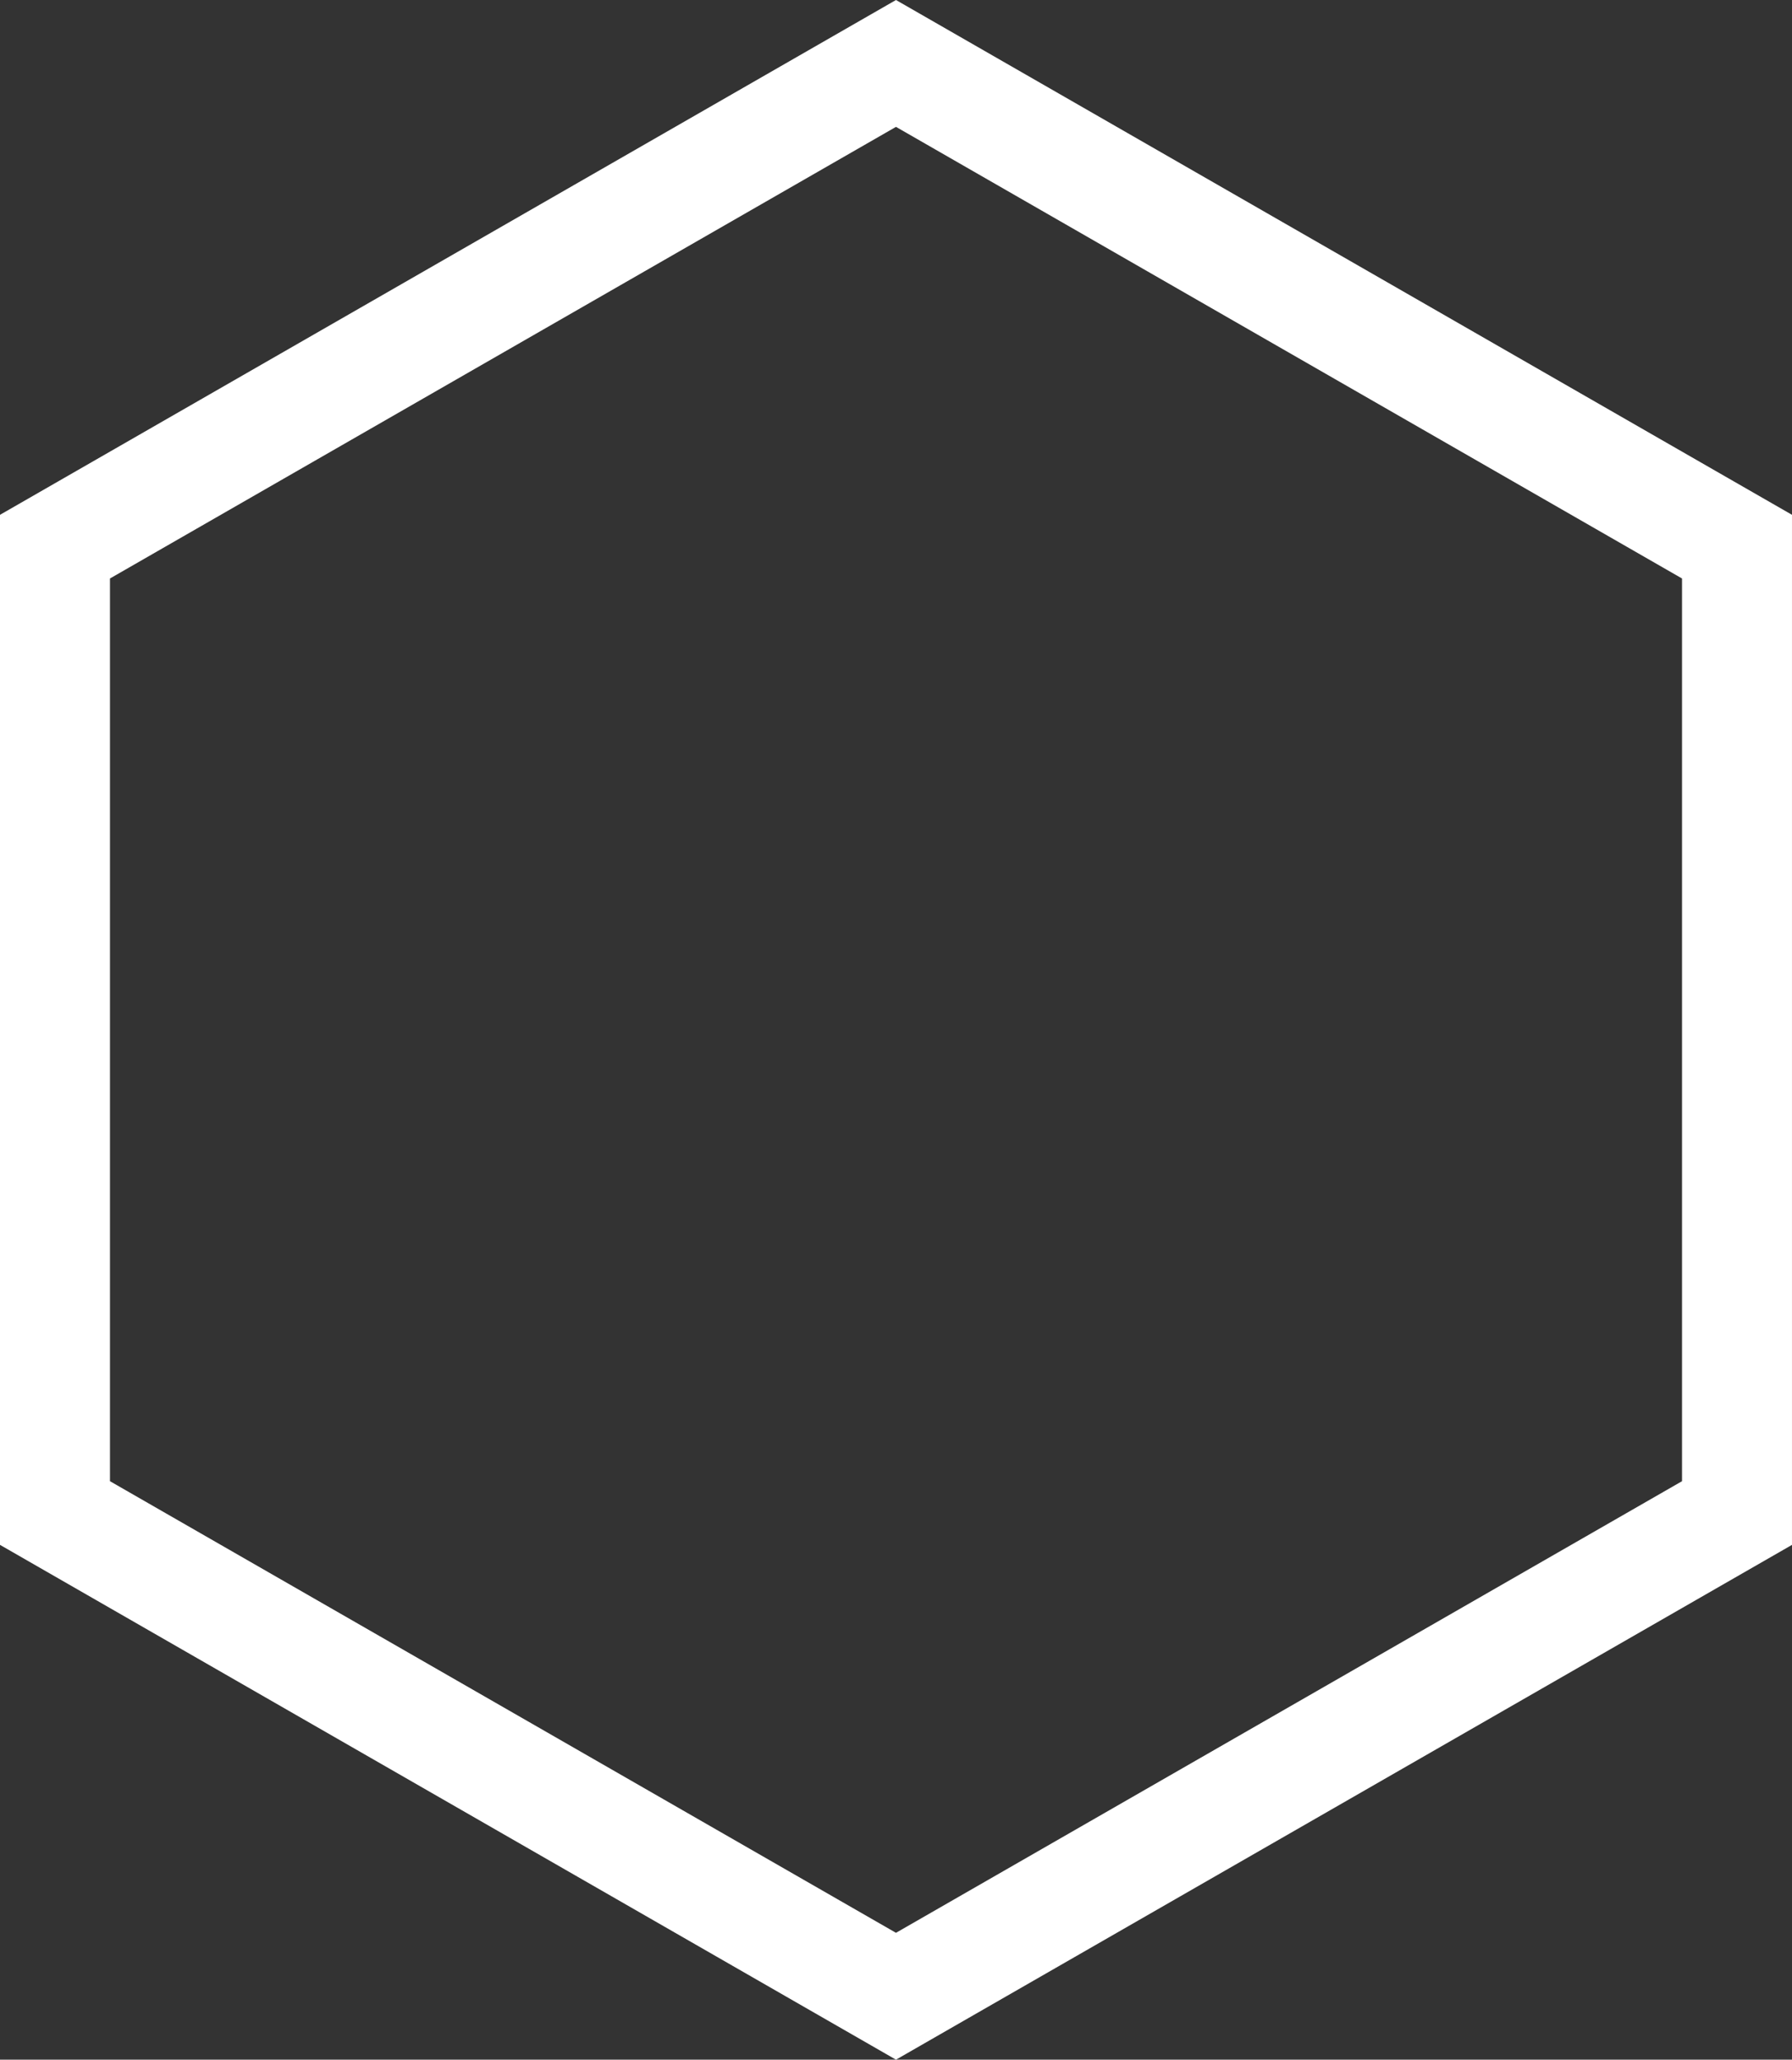 <svg version="1.1" xmlns="http://www.w3.org/2000/svg" xmlns:xlink="http://www.w3.org/1999/xlink" width="203.685" height="234.037" viewBox="0,0,203.685,234.037"><rect x="0" y="0" width="203.685" height="234.037" fill="#333333" stroke="none"/><g transform="translate(-138.158,-62.981)"><g data-paper-data="{&quot;isPaintingLayer&quot;:true}" fill="none" fill-rule="nonzero" stroke="#ffffff" stroke-width="12.5" stroke-linecap="butt" stroke-linejoin="miter" stroke-miterlimit="10" stroke-dasharray="" stroke-dashoffset="0" style="mix-blend-mode: normal"><path d="M144.408,125.096l95.59,-54.907l95.594,54.907v109.809l-95.594,54.907l-95.59,-54.907z"/></g></g></svg>